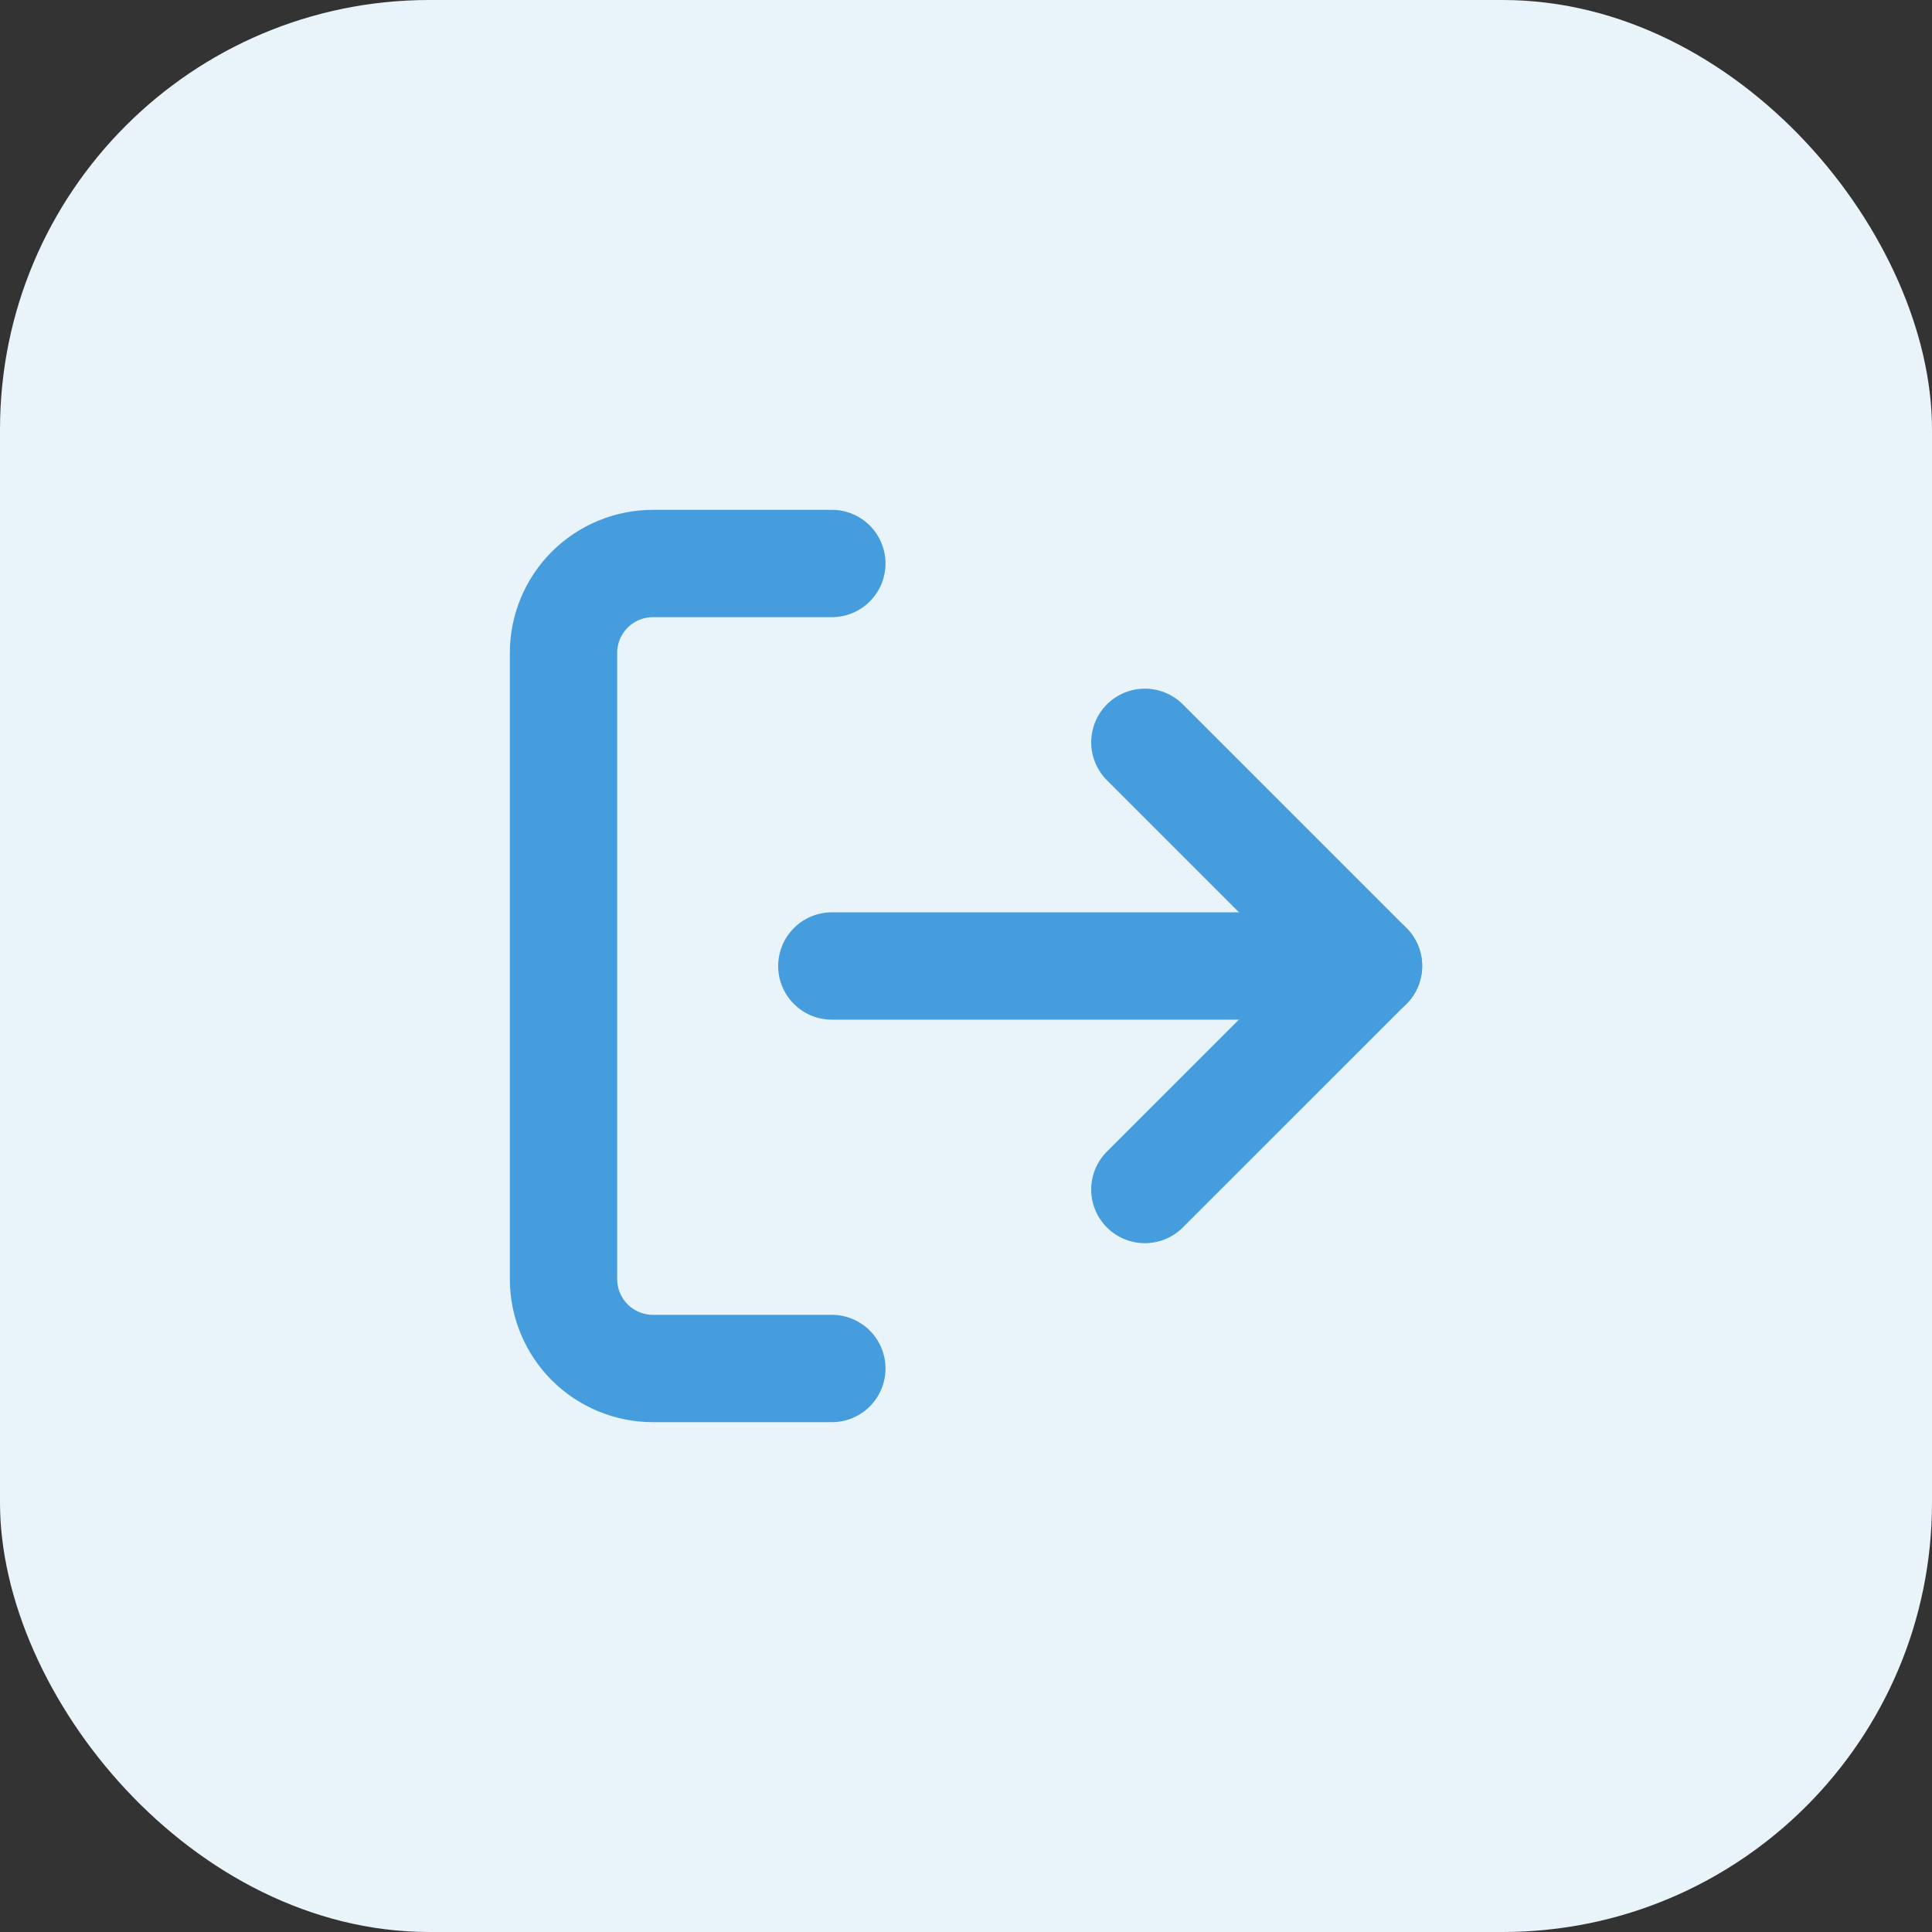 <svg width="36" height="36" viewBox="0 0 36 36" fill="none" xmlns="http://www.w3.org/2000/svg">
<rect x="0" y="0" width="36" height="36" fill="#333333" stroke="none"/>
<rect width="36" height="36" rx="8" fill="#E8F3FA"/>
<path d="M21.333 22.165L25.5 17.999L21.333 13.832" stroke="#469DDD" stroke-width="2" stroke-linecap="round" stroke-linejoin="round"/>
<path d="M25.5 18H15.5" stroke="#469DDD" stroke-width="2" stroke-linecap="round" stroke-linejoin="round"/>
<path d="M15.5 25.5H12.167C11.725 25.5 11.301 25.324 10.988 25.012C10.676 24.699 10.5 24.275 10.5 23.833V12.167C10.5 11.725 10.676 11.301 10.988 10.988C11.301 10.676 11.725 10.5 12.167 10.5H15.5" stroke="#469DDD" stroke-width="2" stroke-linecap="round" stroke-linejoin="round"/>
</svg>

